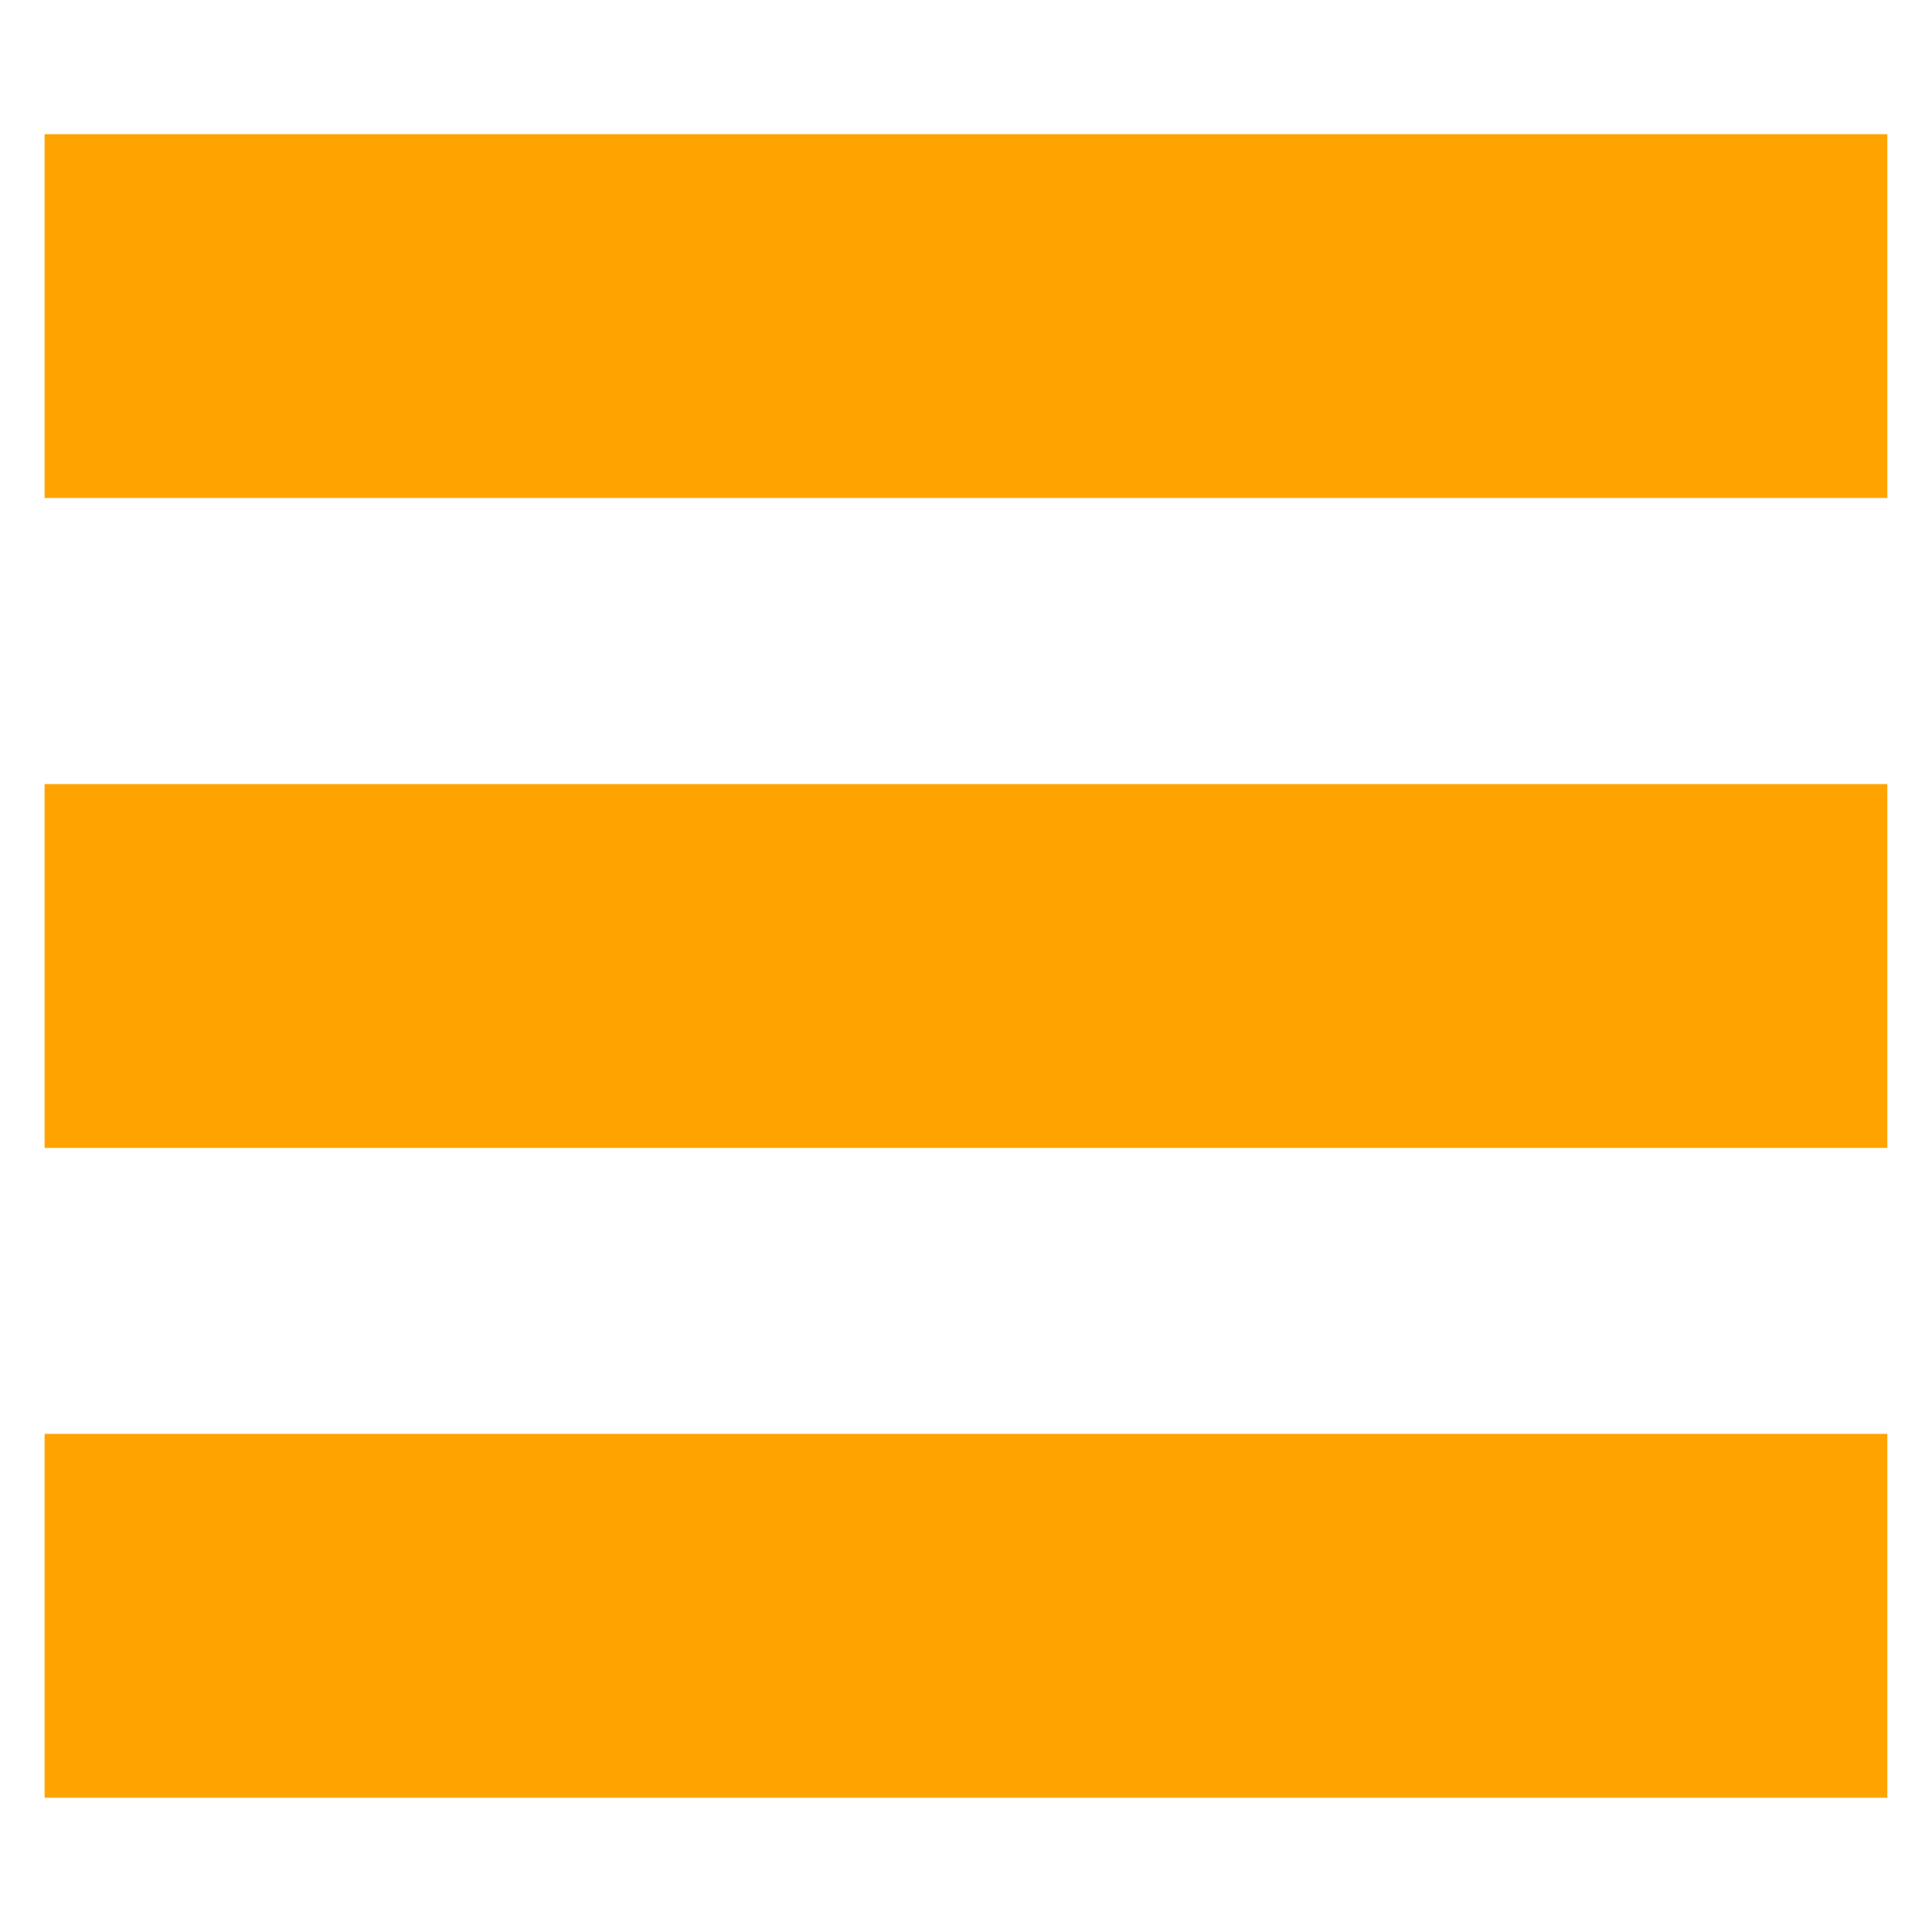<?xml version="1.0" encoding="utf-8"?>
<!-- Generator: Adobe Illustrator 15.0.2, SVG Export Plug-In . SVG Version: 6.00 Build 0)  -->
<!DOCTYPE svg PUBLIC "-//W3C//DTD SVG 1.1//EN" "http://www.w3.org/Graphics/SVG/1.1/DTD/svg11.dtd">
<svg version="1.1" id="Layer_1" xmlns="http://www.w3.org/2000/svg" xmlns:xlink="http://www.w3.org/1999/xlink" x="0px" y="0px"
	 width="24px" height="24px" viewBox="0 0 24 24" enable-background="new 0 0 24 24" xml:space="preserve">
<g>
	<g>
		<path fill="#FFA300" d="M23.445,9.74v4.52H0.554V9.74H23.445z"/>
	</g>
	<g>
		<path fill="#FFA300" d="M23.445,17.812v4.52H0.554v-4.52H23.445z"/>
	</g>
	<g>
		<path fill="#FFA300" d="M23.445,1.667v4.519H0.554V1.667H23.445z"/>
	</g>
</g>
</svg>
